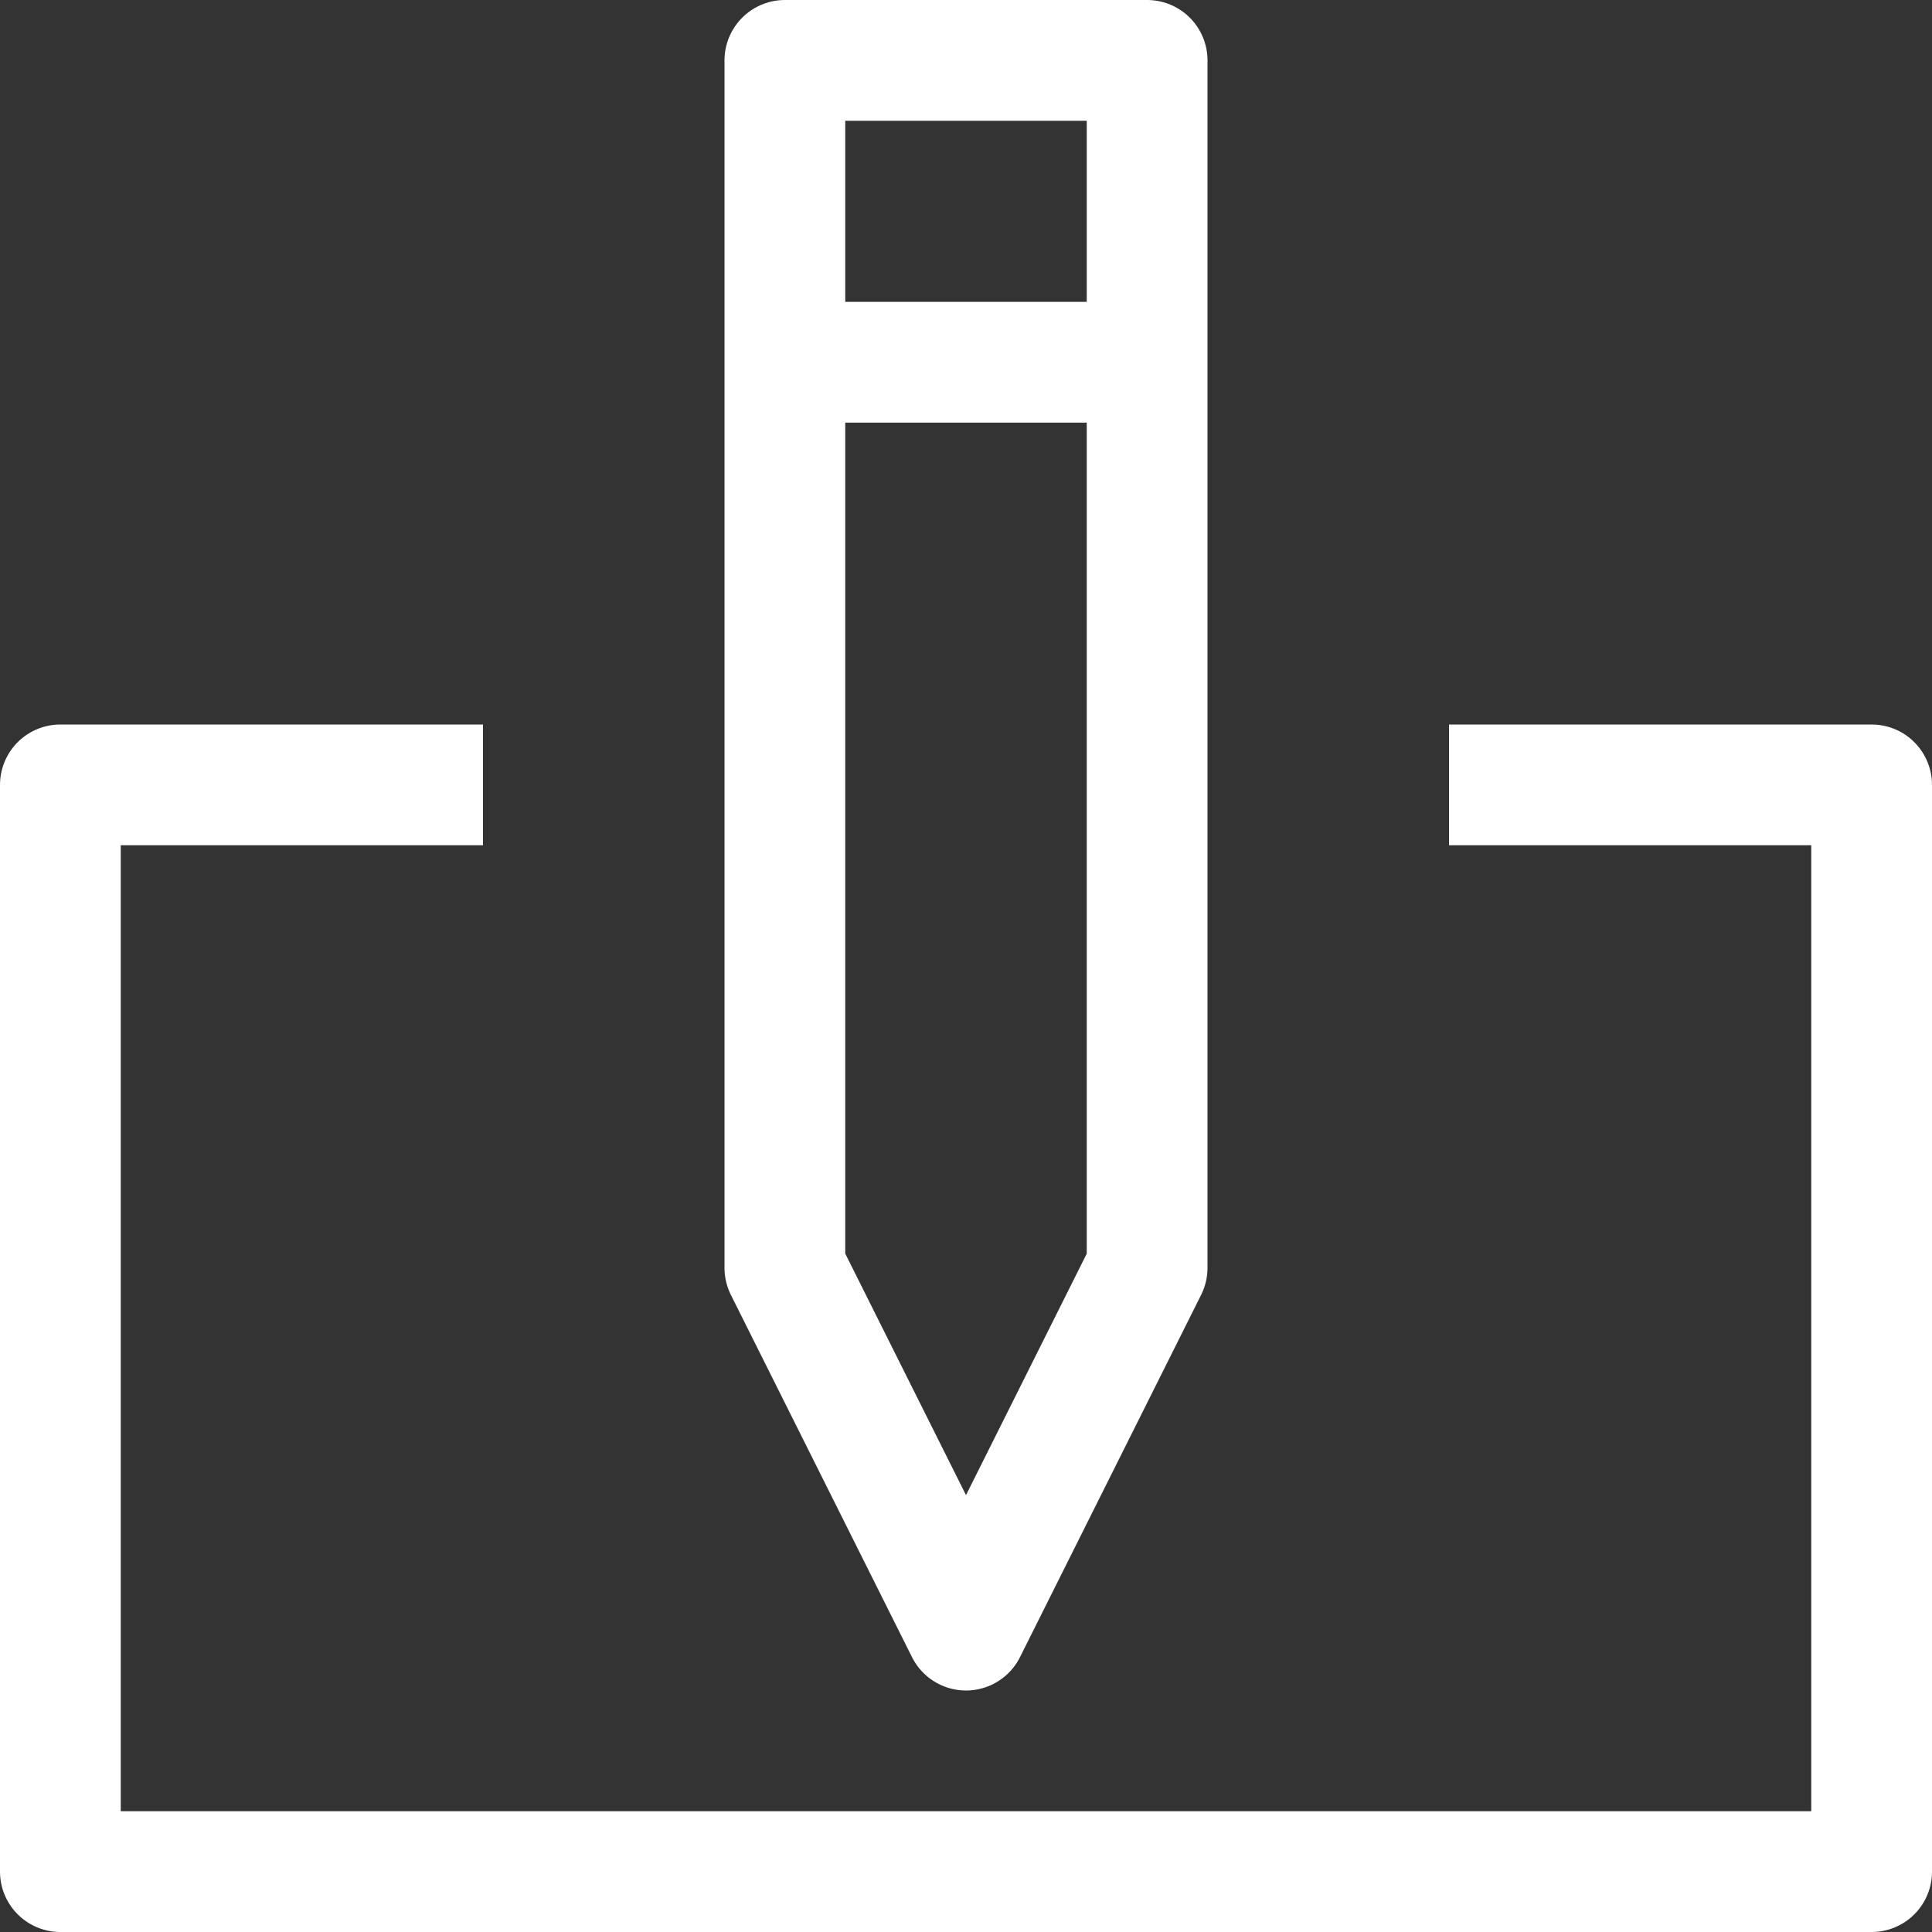 <svg width="32" height="32" xmlns="http://www.w3.org/2000/svg">

 <rect width="100%" height="100%" fill="#333333" stroke="none"/>

 <title/>
 <g>
  <title>background</title>
  <rect fill="none" id="canvas_background" height="402" width="582" y="-1" x="-1"/>
 </g>
 <g>
  <title>Layer 1</title>
  <polygon stroke-width="2px" stroke-linejoin="round" stroke="#ffffff" fill="none" id="svg_1" points="13 1 13 21 16 27 19 21 19 1 13 1" class="cls-1"/>
  <line stroke-width="2px" stroke-linejoin="round" stroke="#ffffff" fill="none" id="svg_2" y2="6" y1="6" x2="19" x1="13" class="cls-1"/>
  <polyline stroke-width="2px" stroke-linejoin="round" stroke="#ffffff" fill="none" id="svg_3" points="8 13 1 13 1 31 31 31 31 13 24 13" class="cls-1"/>
 </g>
</svg>